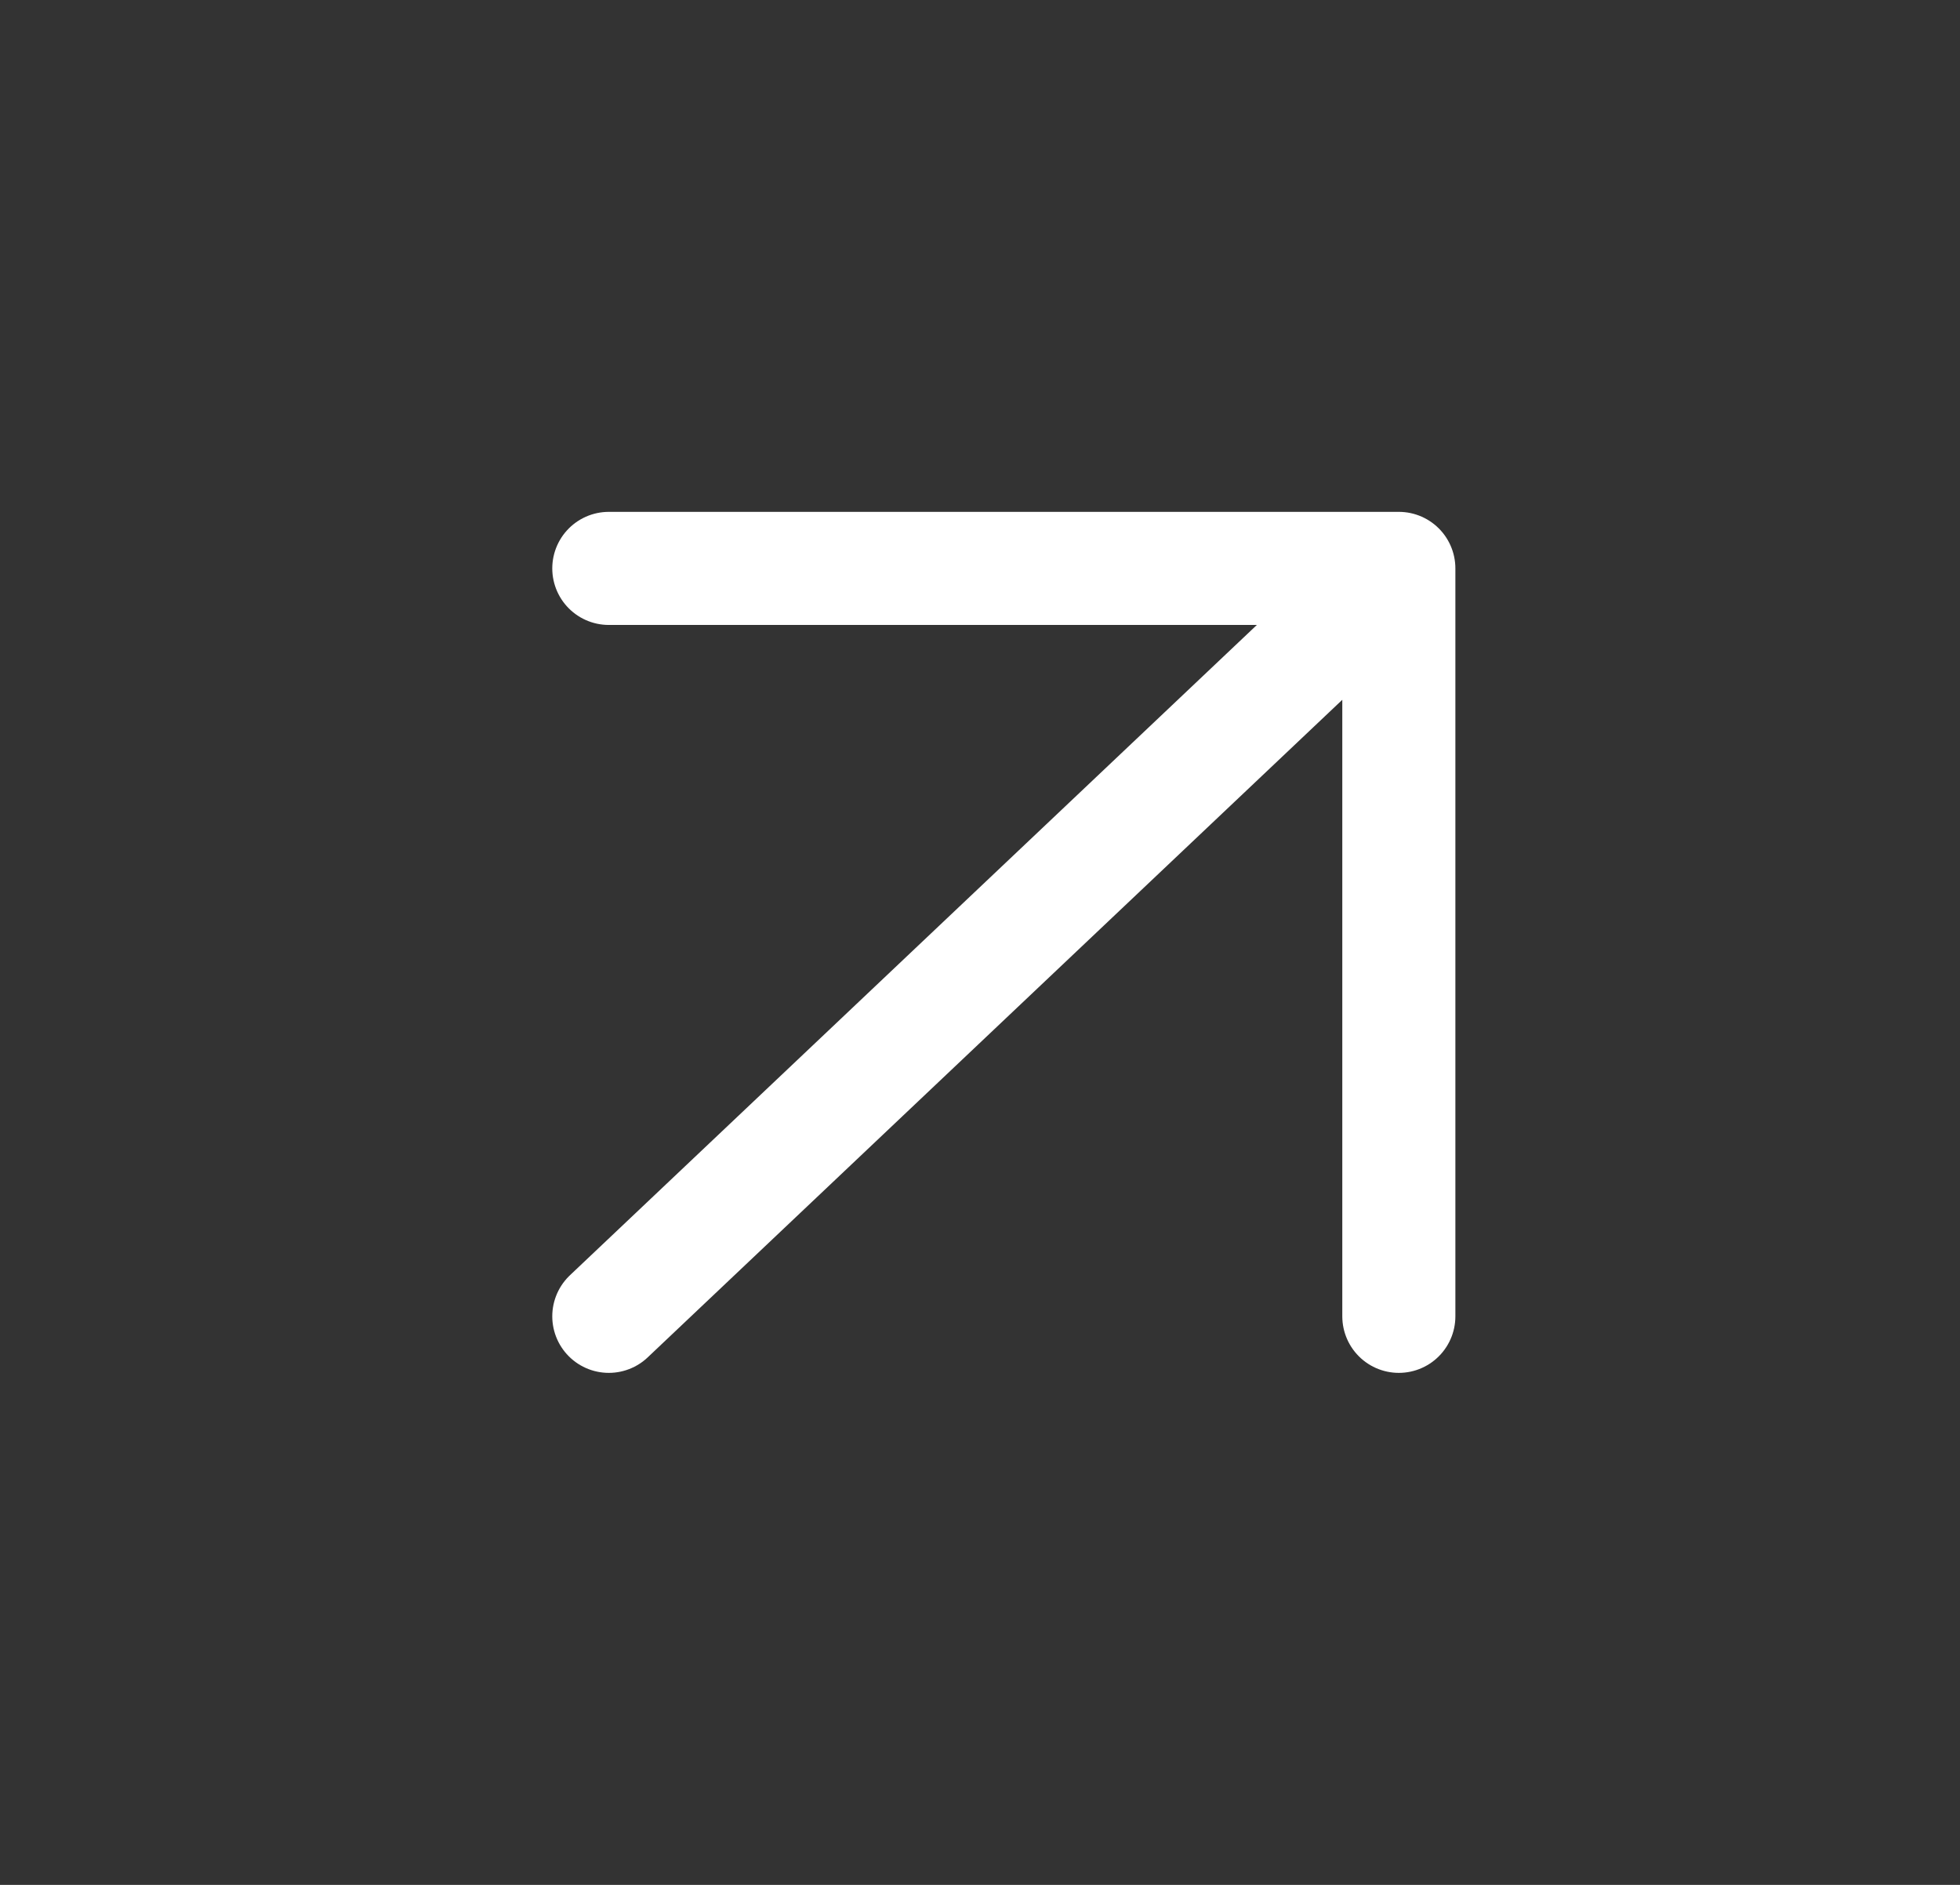 <svg width="26" height="25" viewBox="0 0 26 25" fill="none" xmlns="http://www.w3.org/2000/svg">
<rect x="0" y="0" width="26" height="25" fill="#333333" stroke="none"/>
<path d="M8.076 7.539H18.556M18.556 7.539V17.459M18.556 7.539L8.076 17.459" stroke="white" stroke-width="1.5" stroke-linecap="round" stroke-linejoin="round"/>
</svg>
